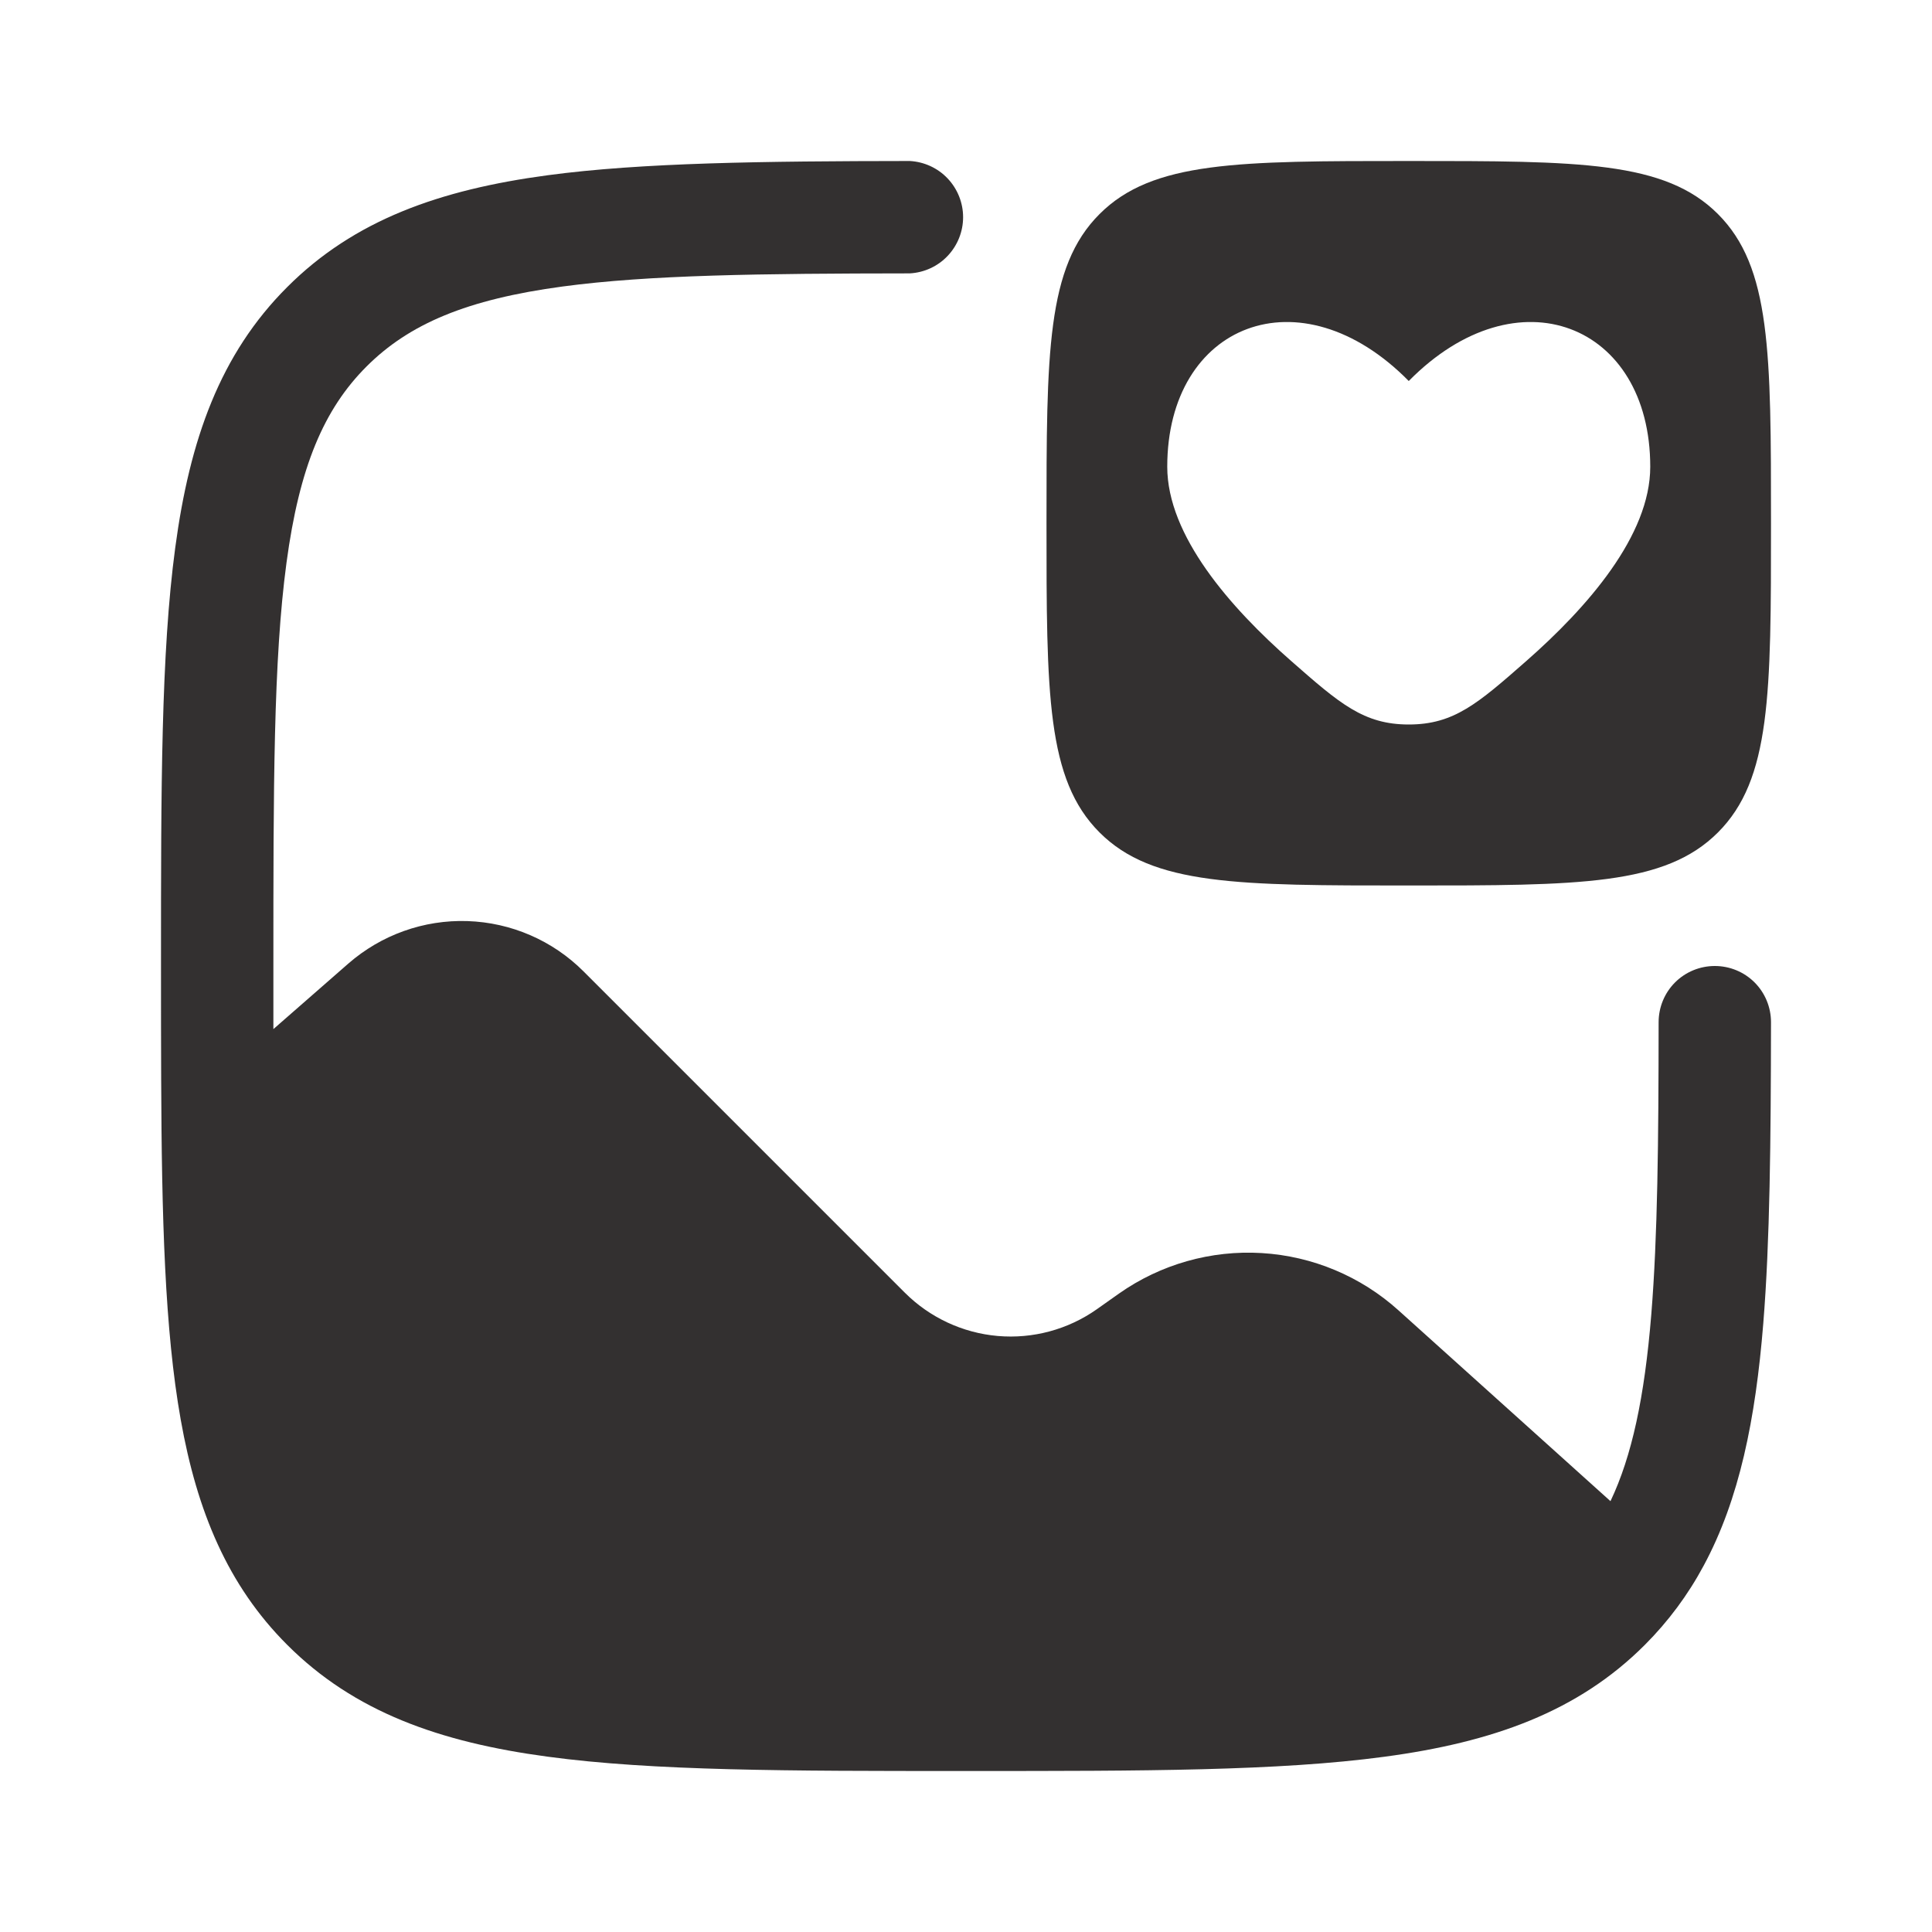 <svg width="24" height="24" viewBox="0 0 24 24" fill="none" xmlns="http://www.w3.org/2000/svg">
<path fill-rule="evenodd" clip-rule="evenodd" d="M17.5 11C15.379 11 14.318 11 13.659 10.341C13 9.682 13 8.621 13 6.5C13 4.379 13 3.318 13.659 2.659C14.318 2 15.379 2 17.5 2C19.621 2 20.682 2 21.341 2.659C22 3.318 22 4.379 22 6.5C22 8.621 22 9.682 21.341 10.341C20.682 11 19.621 11 17.5 11ZM16.045 8.216C15.28 7.546 14.5 6.652 14.5 5.798C14.5 4.025 16.15 3.363 17.5 4.733C18.85 3.363 20.5 4.025 20.5 5.798C20.5 6.652 19.72 7.545 18.955 8.216C18.359 8.739 18.061 9 17.5 9C16.94 9 16.641 8.739 16.045 8.216Z" fill="#333030"/>
<path d="M21.904 16.441C21.987 15.417 21.998 14.167 22 12.698C22 12.513 21.927 12.335 21.796 12.204C21.665 12.073 21.487 12 21.302 12C21.117 12 20.939 12.073 20.808 12.204C20.677 12.335 20.604 12.513 20.604 12.698C20.603 14.175 20.592 15.356 20.513 16.328C20.429 17.36 20.271 18.091 20.006 18.648L17.373 16.278C16.904 15.855 16.305 15.604 15.674 15.566C15.044 15.528 14.419 15.705 13.902 16.068L13.625 16.264C13.267 16.516 12.831 16.634 12.394 16.596C11.958 16.558 11.549 16.367 11.239 16.057L7.249 12.067C6.865 11.683 6.35 11.46 5.807 11.442C5.265 11.424 4.736 11.613 4.327 11.97L3.396 12.784V12C3.396 9.788 3.396 8.199 3.559 6.99C3.719 5.8 4.023 5.083 4.553 4.553C5.083 4.023 5.8 3.719 6.989 3.559C8.068 3.414 9.447 3.398 11.302 3.396C11.481 3.386 11.649 3.309 11.772 3.179C11.895 3.049 11.964 2.877 11.964 2.698C11.964 2.519 11.895 2.347 11.772 2.217C11.649 2.087 11.481 2.01 11.302 2C9.473 2.002 7.972 2.02 6.803 2.177C5.46 2.357 4.399 2.734 3.567 3.567C2.734 4.399 2.357 5.46 2.177 6.803C2 8.116 2 9.8 2 11.947V12C2 12.49 2 12.956 2.002 13.396C2.009 15.125 2.046 16.517 2.245 17.636C2.448 18.776 2.829 19.694 3.567 20.432C4.399 21.265 5.46 21.642 6.803 21.822C8.116 22 9.8 22 11.947 22H12.053C14.201 22 15.883 22 17.197 21.823C18.541 21.643 19.601 21.266 20.433 20.433C20.723 20.143 20.969 19.812 21.163 19.45C21.608 18.625 21.808 17.63 21.904 16.441Z" fill="#333030"/>
</svg>
